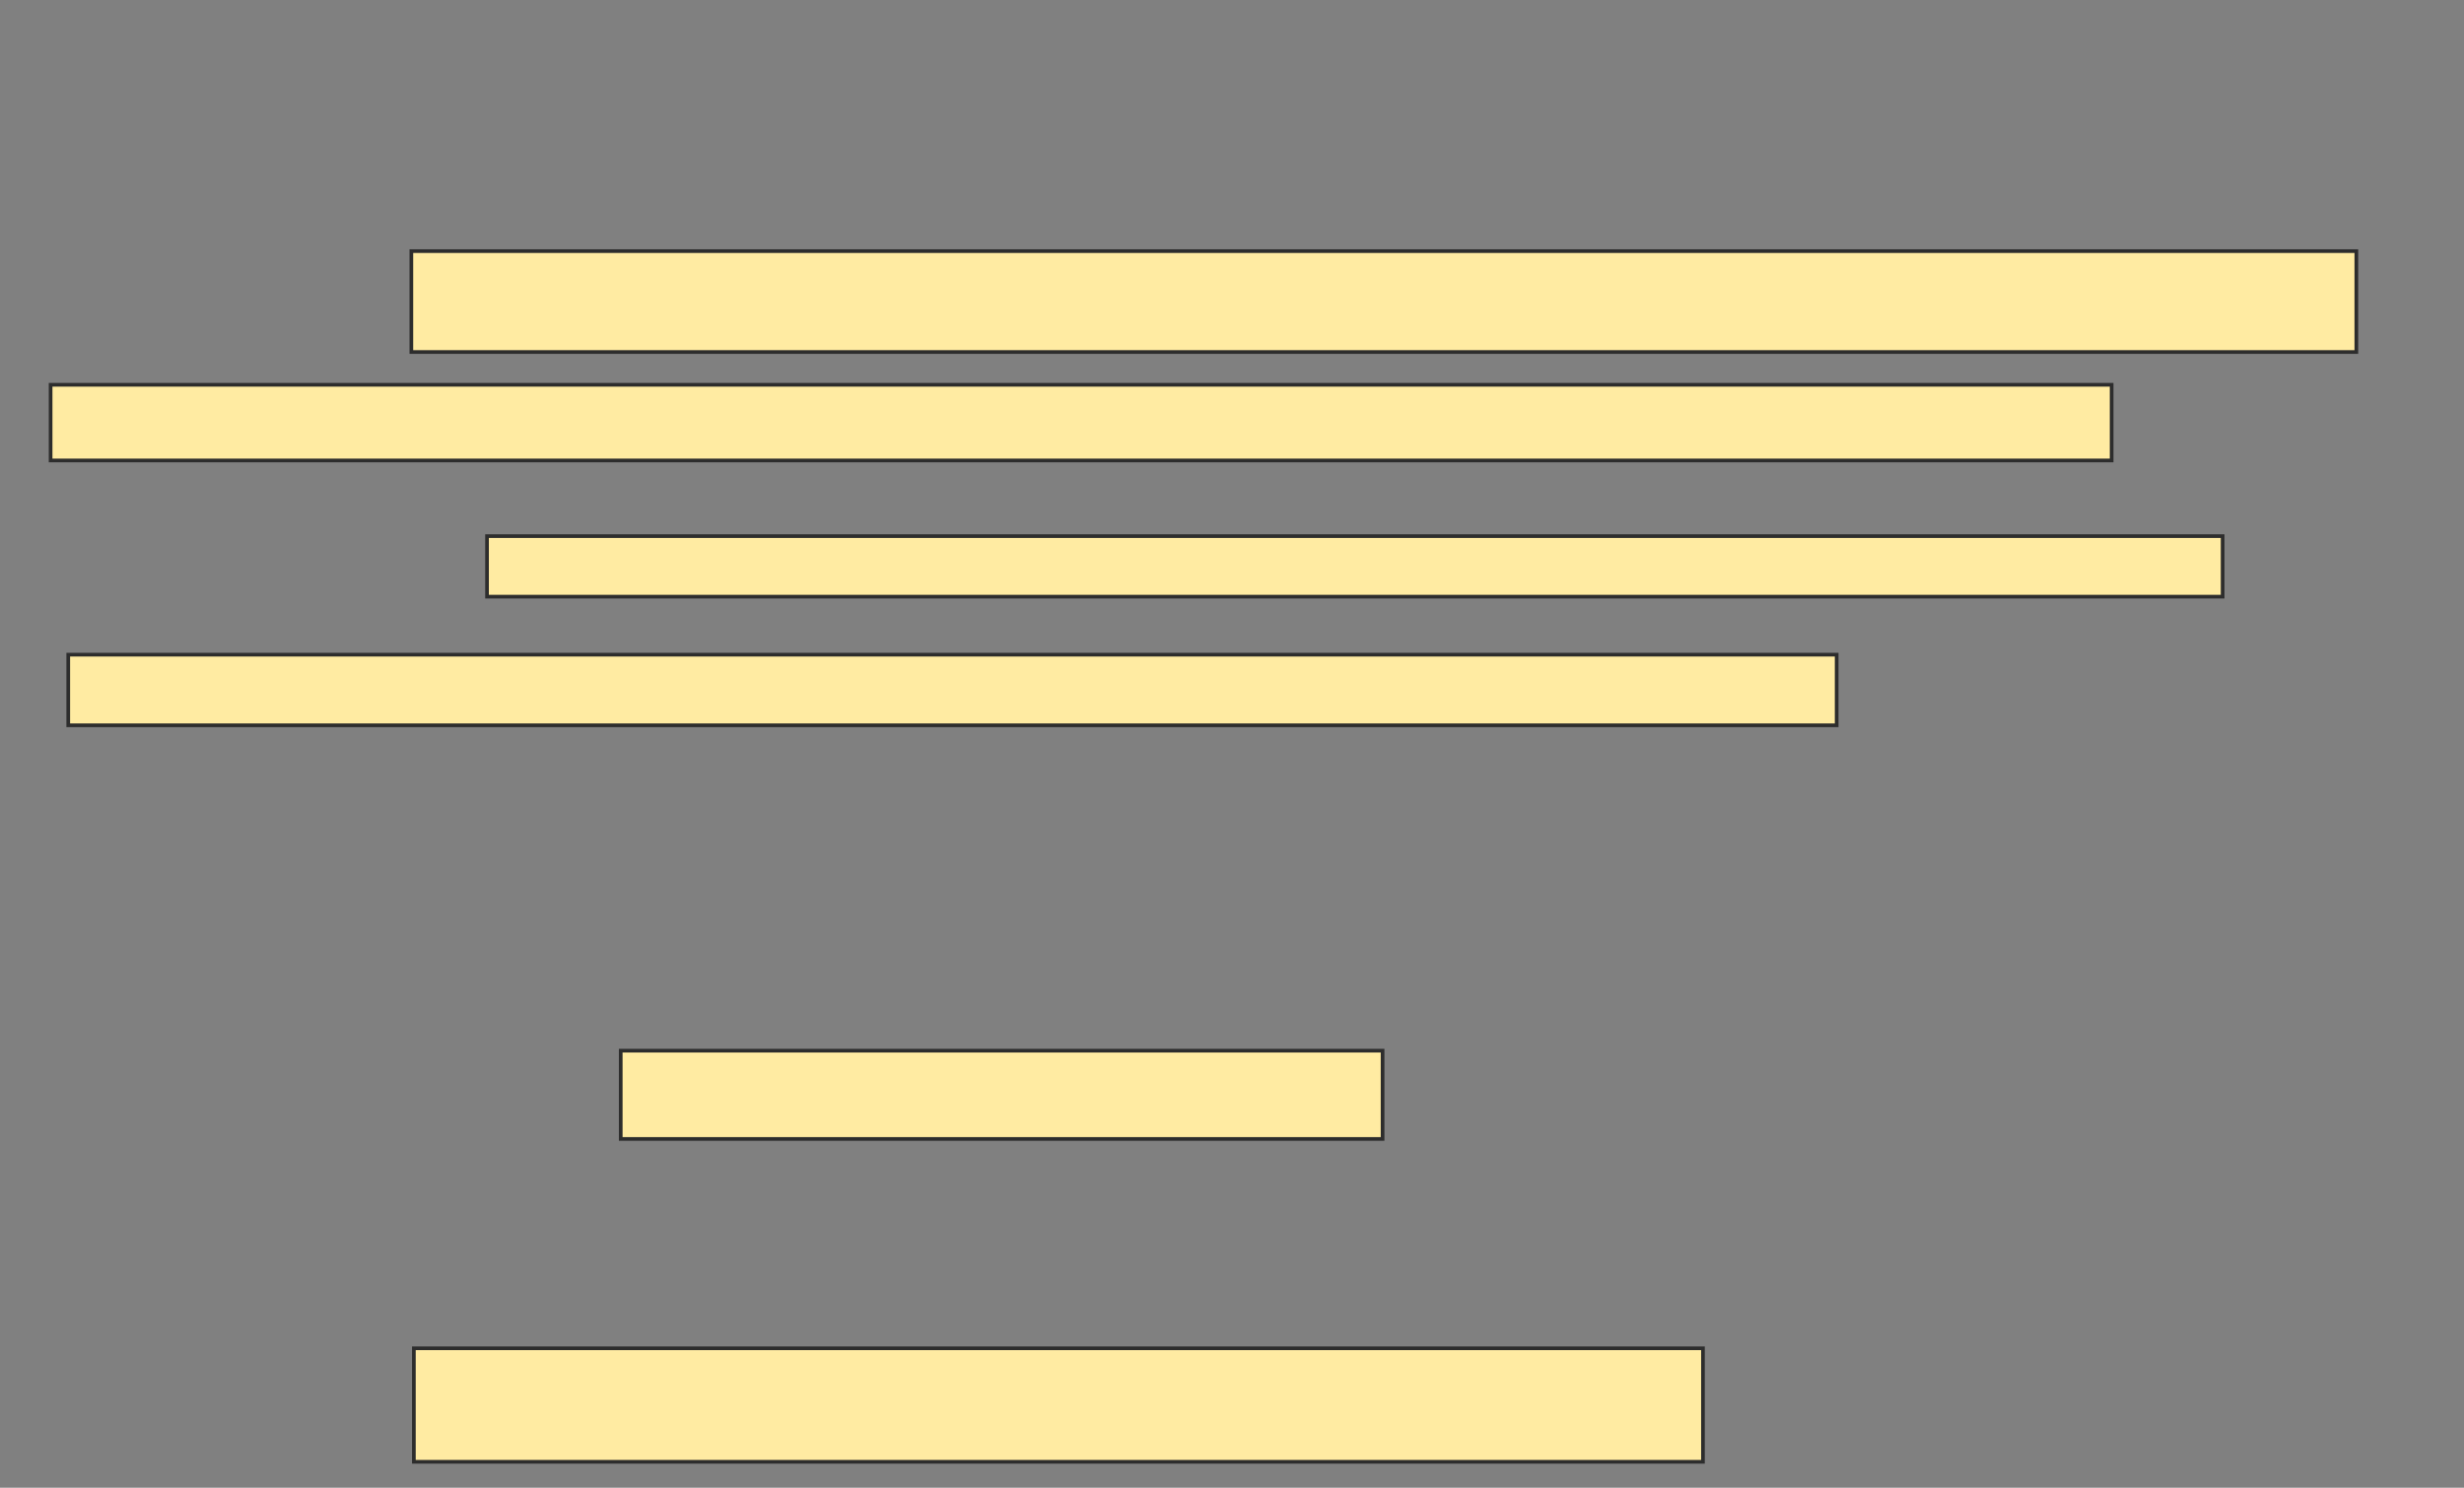 <svg xmlns="http://www.w3.org/2000/svg" width="669" height="404">
 <rect width="100%" height="100%" fill="#808080" stroke="none"/>
 <!-- Created with Image Occlusion Enhanced -->
 <g>
  <title>Labels</title>
 </g>
 <g>
  <title>Masks</title>
  <rect id="28d31c48ffa24471bd256c0d6137978d-ao-1" height="23.973" width="206.849" y="285.315" x="168.534" stroke="#2D2D2D" fill="#FFEBA2"/>
  <rect id="28d31c48ffa24471bd256c0d6137978d-ao-2" height="30.822" width="350" y="366.137" x="112.37" stroke="#2D2D2D" fill="#FFEBA2"/>
  <g id="28d31c48ffa24471bd256c0d6137978d-ao-3">
   <rect height="27.397" width="528.082" y="68.192" x="111.685" stroke="#2D2D2D" fill="#FFEBA2"/>
   <rect height="20.548" width="559.589" y="104.493" x="13.74" stroke="#2D2D2D" fill="#FFEBA2"/>
  </g>
  <g id="28d31c48ffa24471bd256c0d6137978d-ao-4">
   <rect height="16.438" width="471.233" y="145.589" x="132.233" stroke="#2D2D2D" fill="#FFEBA2"/>
   <rect height="19.178" width="480.137" y="177.781" x="18.534" stroke="#2D2D2D" fill="#FFEBA2"/>
  </g>
  
 </g>
</svg>